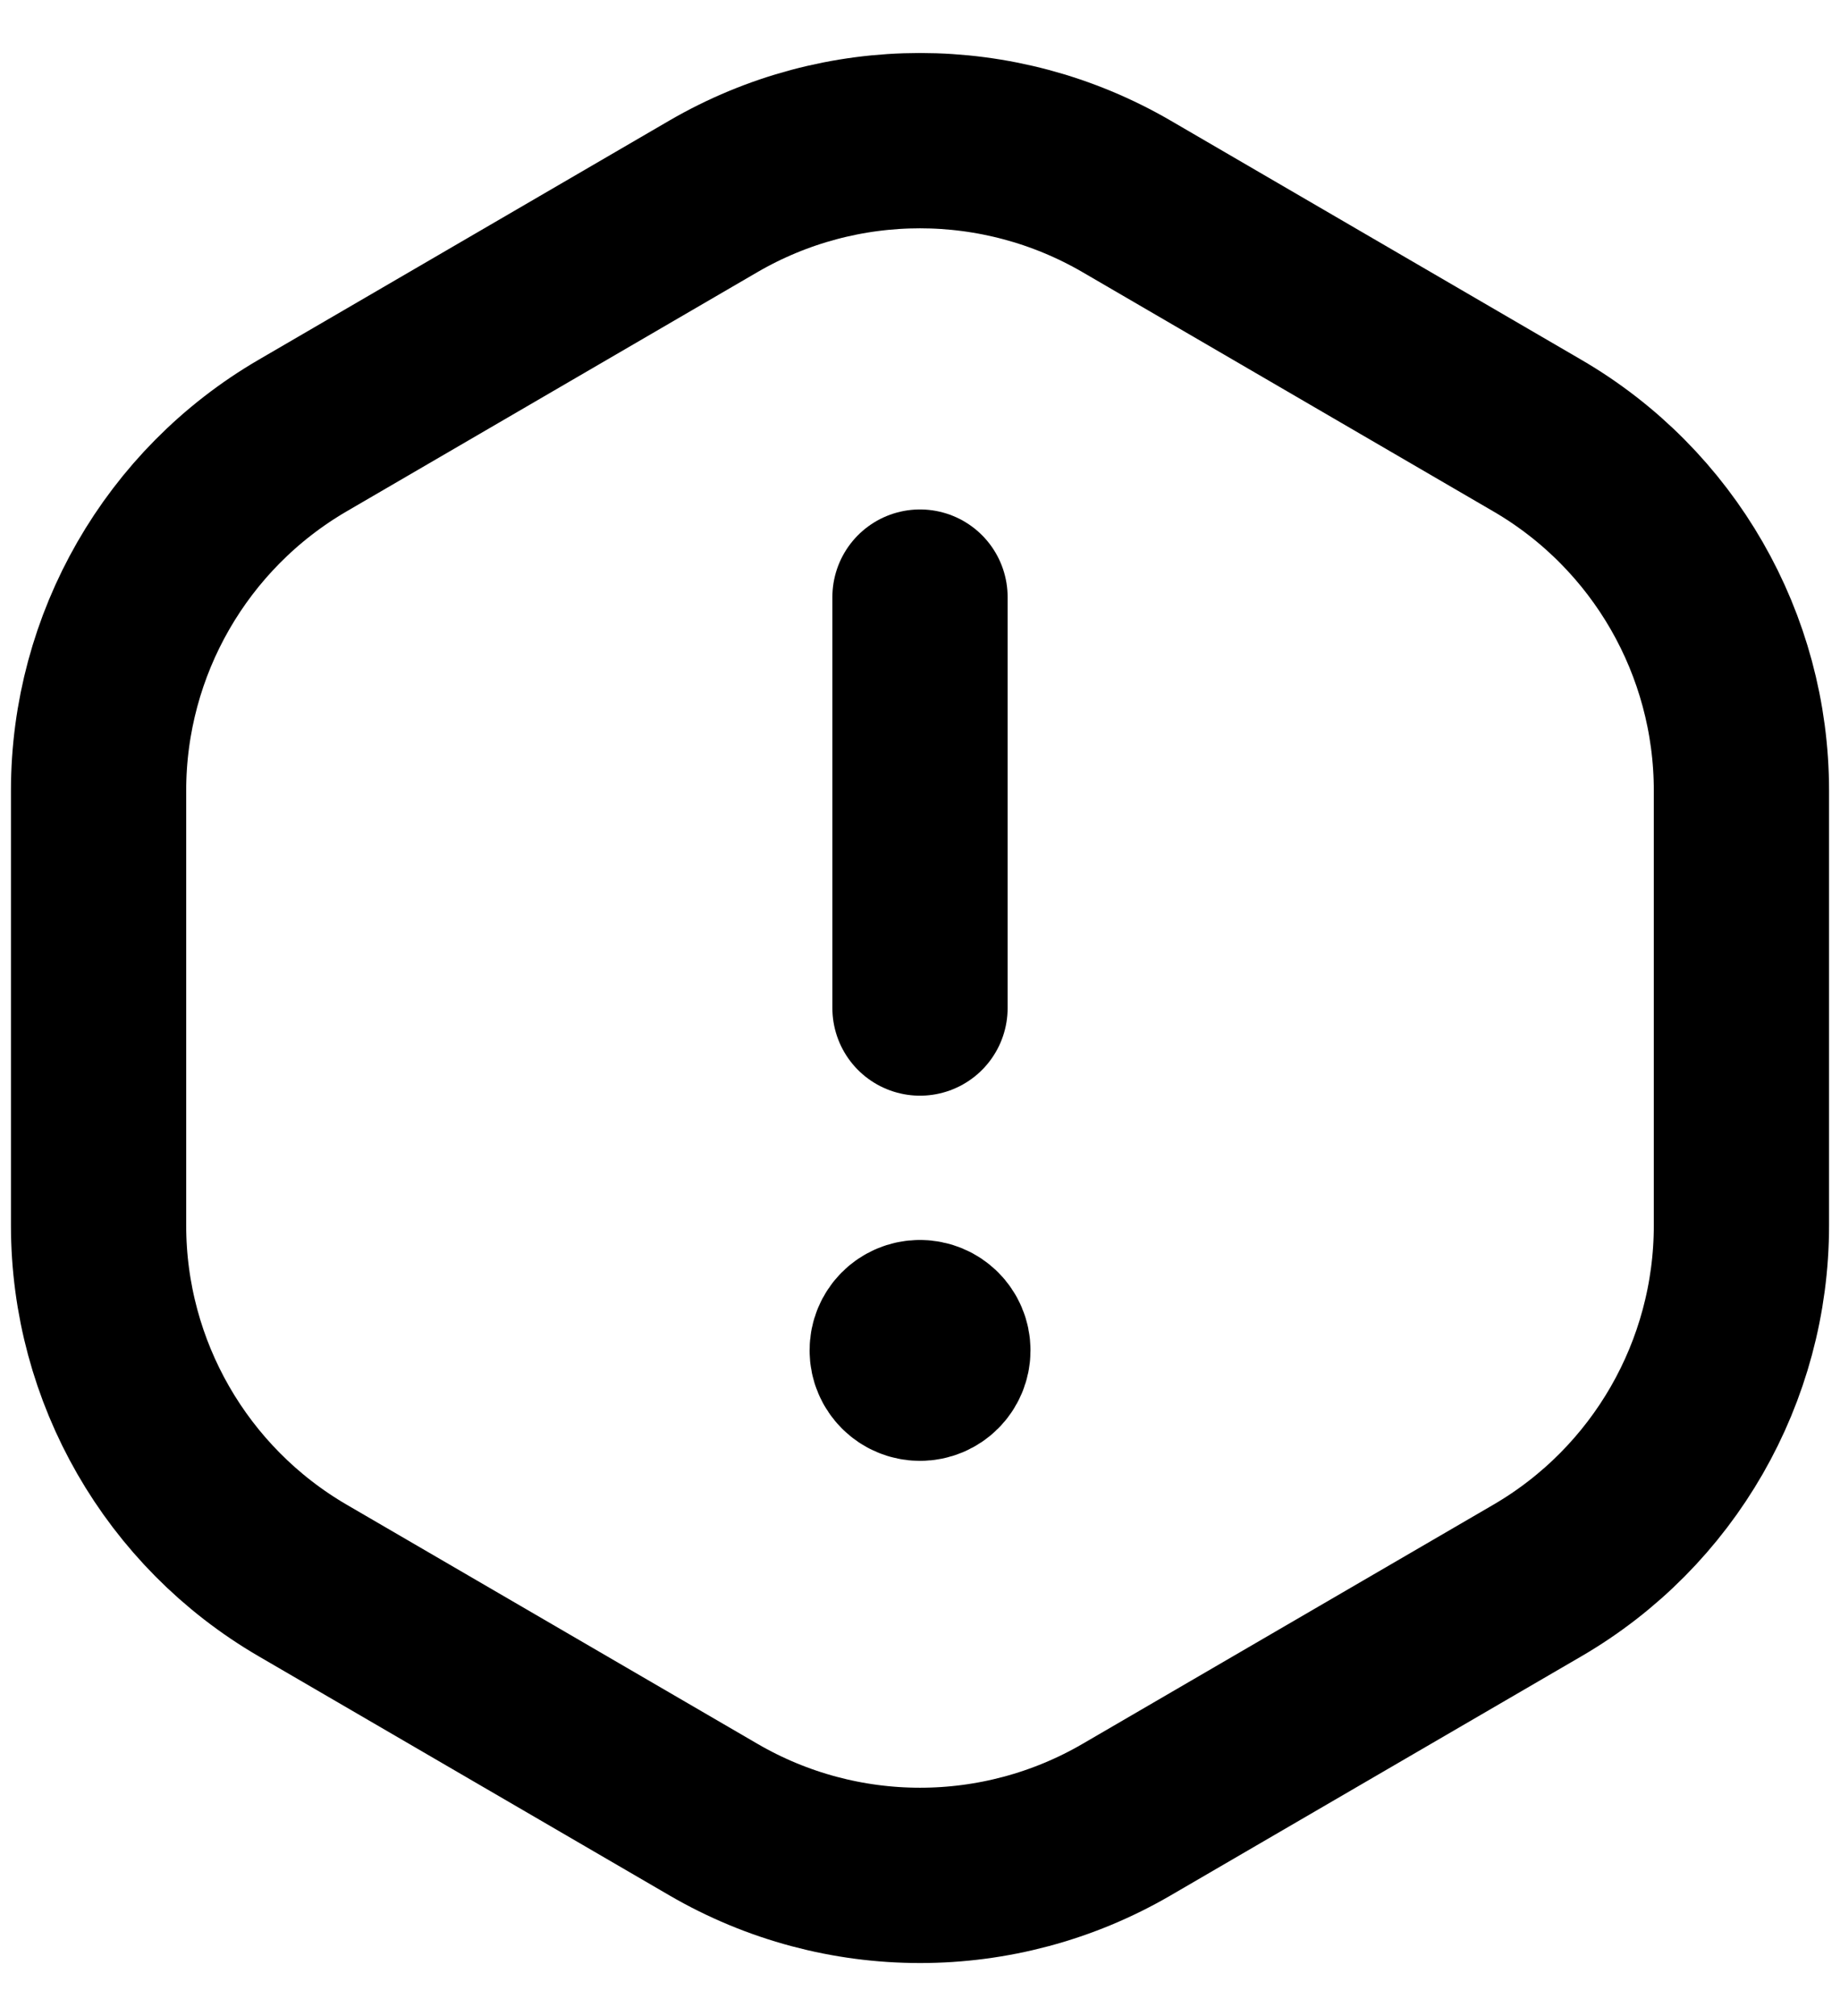 <svg width="21" height="23" viewBox="0 0 21 23" fill="none" xmlns="http://www.w3.org/2000/svg">
<path d="M10.5 11.5V6.812" stroke="black" stroke-width="2" stroke-linecap="round" stroke-linejoin="round"/>
<path d="M10.499 15.146C10.355 15.146 10.239 15.262 10.24 15.406C10.24 15.55 10.357 15.666 10.5 15.666C10.644 15.666 10.761 15.55 10.761 15.406C10.761 15.262 10.644 15.146 10.499 15.146" stroke="black" stroke-width="2" stroke-linecap="round" stroke-linejoin="round"/>
<path fill-rule="evenodd" clip-rule="evenodd" d="M1.125 13.98V9.02C1.125 7.351 2.013 5.808 3.454 4.969L8.142 2.24C9.599 1.393 11.4 1.393 12.857 2.24L17.545 4.969C18.988 5.808 19.875 7.351 19.875 9.02V13.98C19.875 15.649 18.988 17.192 17.546 18.031L12.858 20.759C11.401 21.607 9.6 21.607 8.143 20.759L3.455 18.031C2.013 17.192 1.125 15.649 1.125 13.98Z" stroke="black" stroke-width="2" stroke-linecap="round" stroke-linejoin="round"/>
</svg>
